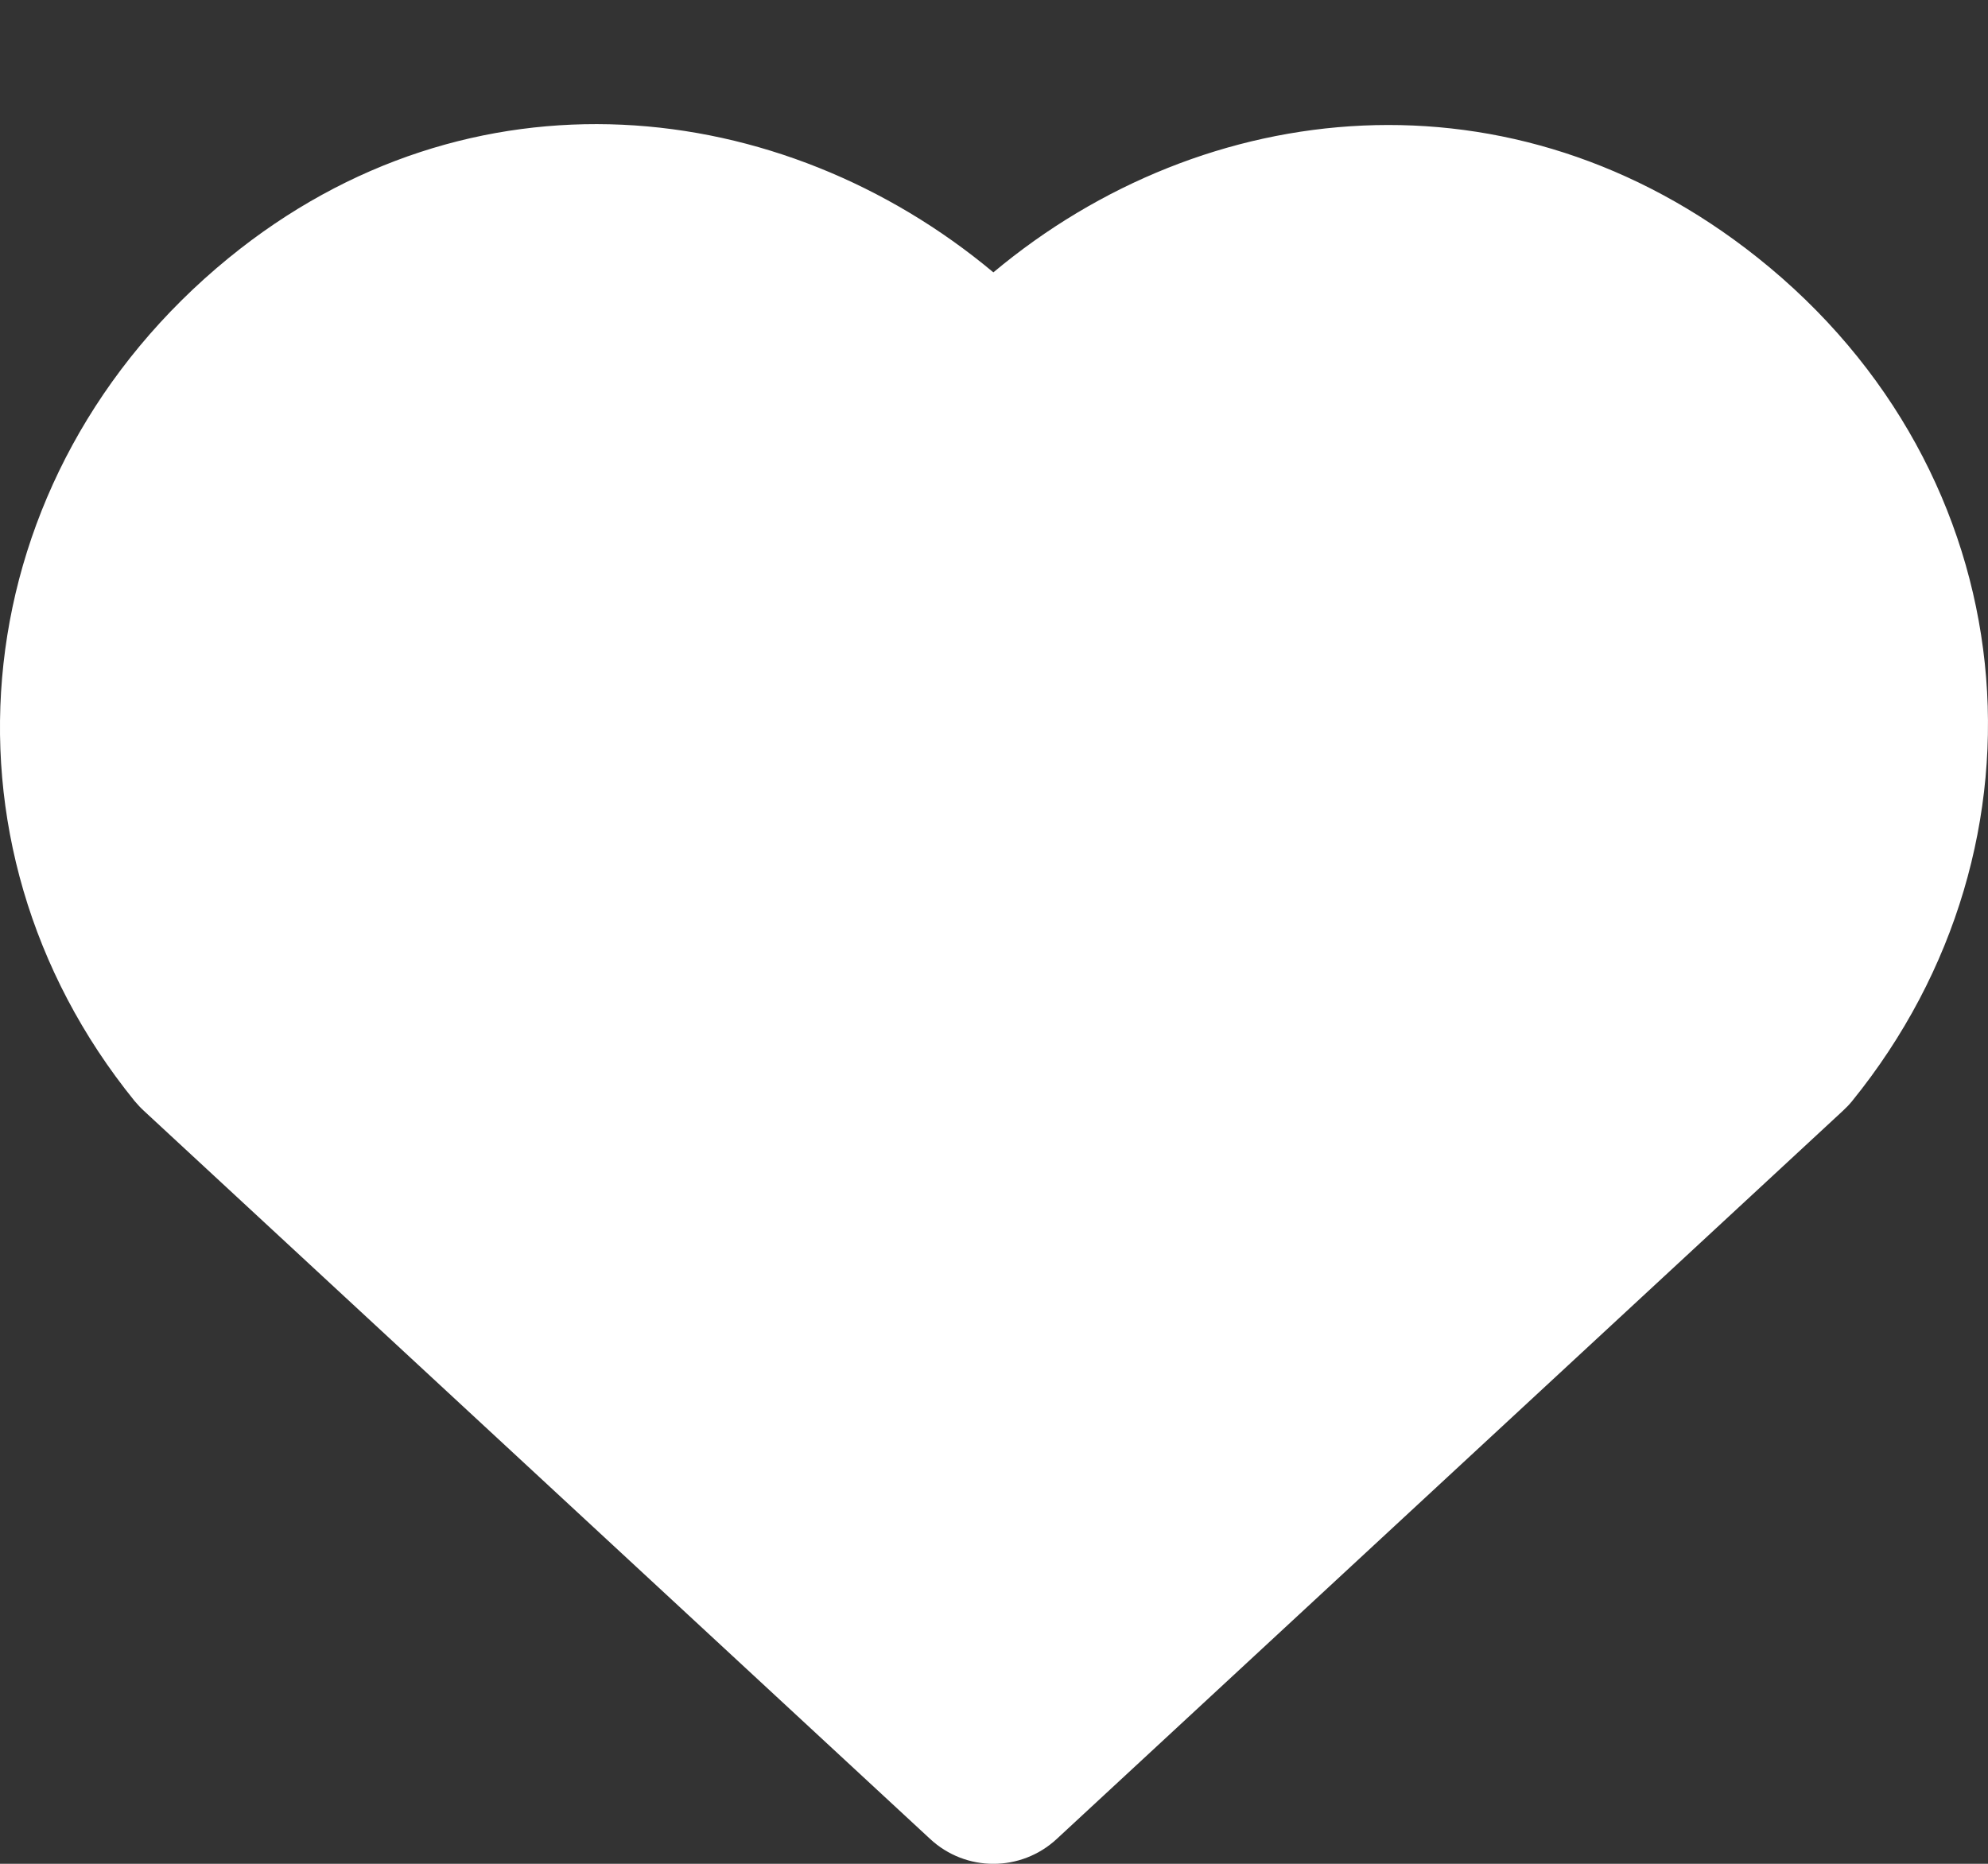 <svg width="16" height="15" viewBox="0 0 16 15" fill="none" xmlns="http://www.w3.org/2000/svg">
<rect x="0" y="0" width="16" height="15" fill="#333333" stroke="none"/>
<path fill-rule="evenodd" clip-rule="evenodd" d="M7.995 2.192C6.291 0.768 3.786 0.485 1.837 2.079C-0.29 3.82 -0.609 6.775 1.084 8.862C1.107 8.889 1.131 8.915 1.157 8.939L7.486 14.8C7.773 15.067 8.217 15.067 8.505 14.8L14.833 8.939C14.859 8.915 14.884 8.889 14.906 8.862C16.592 6.783 16.322 3.806 14.145 2.073C12.175 0.505 9.697 0.768 7.995 2.192Z" fill="white"/>
</svg>
